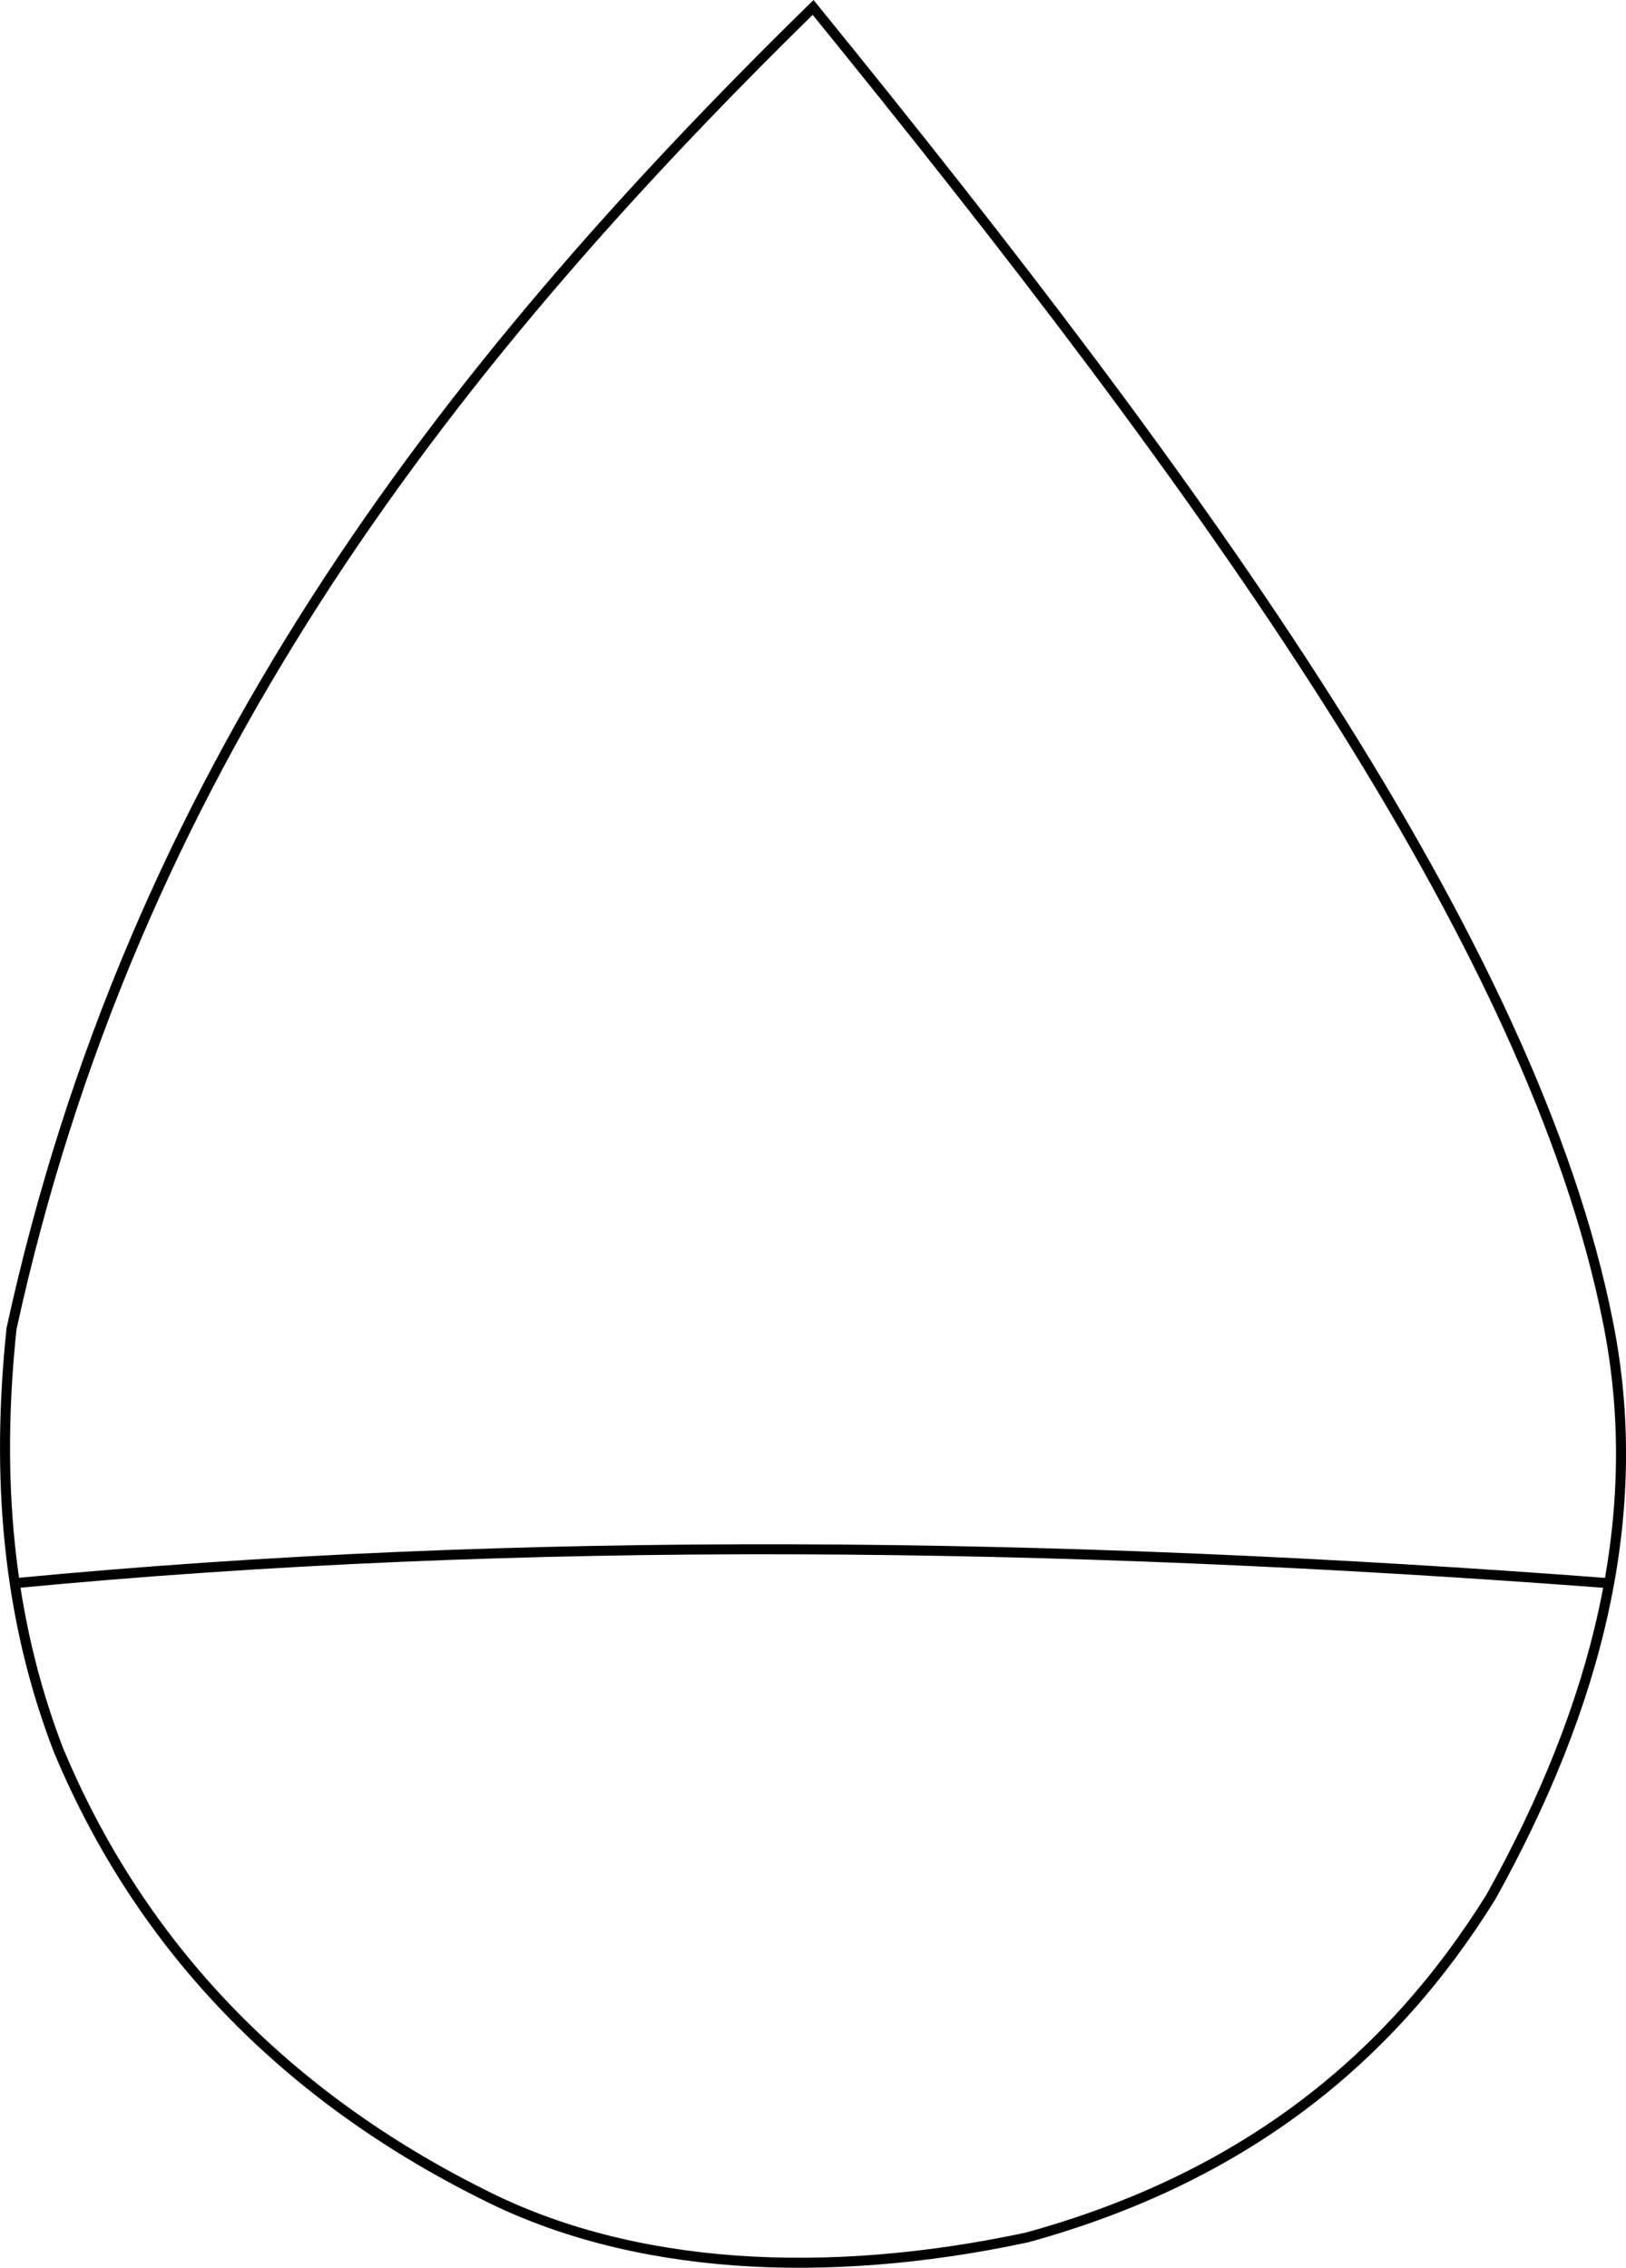 <svg id="Layer_1" data-name="Layer 1" xmlns="http://www.w3.org/2000/svg" viewBox="0 0 162.28 226.26"><defs><style>.cls-1{fill:none;stroke:#000;stroke-miterlimit:10;}</style></defs><title>kupica</title><path class="cls-1" d="M68.67,341.33c-5.14-13.34-6.21-27.43-4.67-42,12-55,42.37-95,80-131.83,39,47.95,71.85,93.35,79.33,131.17,3.85,19.16-1.06,38.26-11.67,57.33-9.93,16-24.48,28-46.33,34-20.17,4.31-39.48,3.24-54.33-4.33C91.65,376,77,361.33,68.67,341.33Z" transform="translate(-62.85 -166.76)"/><path class="cls-1" d="M64.33,324.72c50.26-4.81,103.64-4.21,159.11,0" transform="translate(-62.85 -166.76)"/></svg>